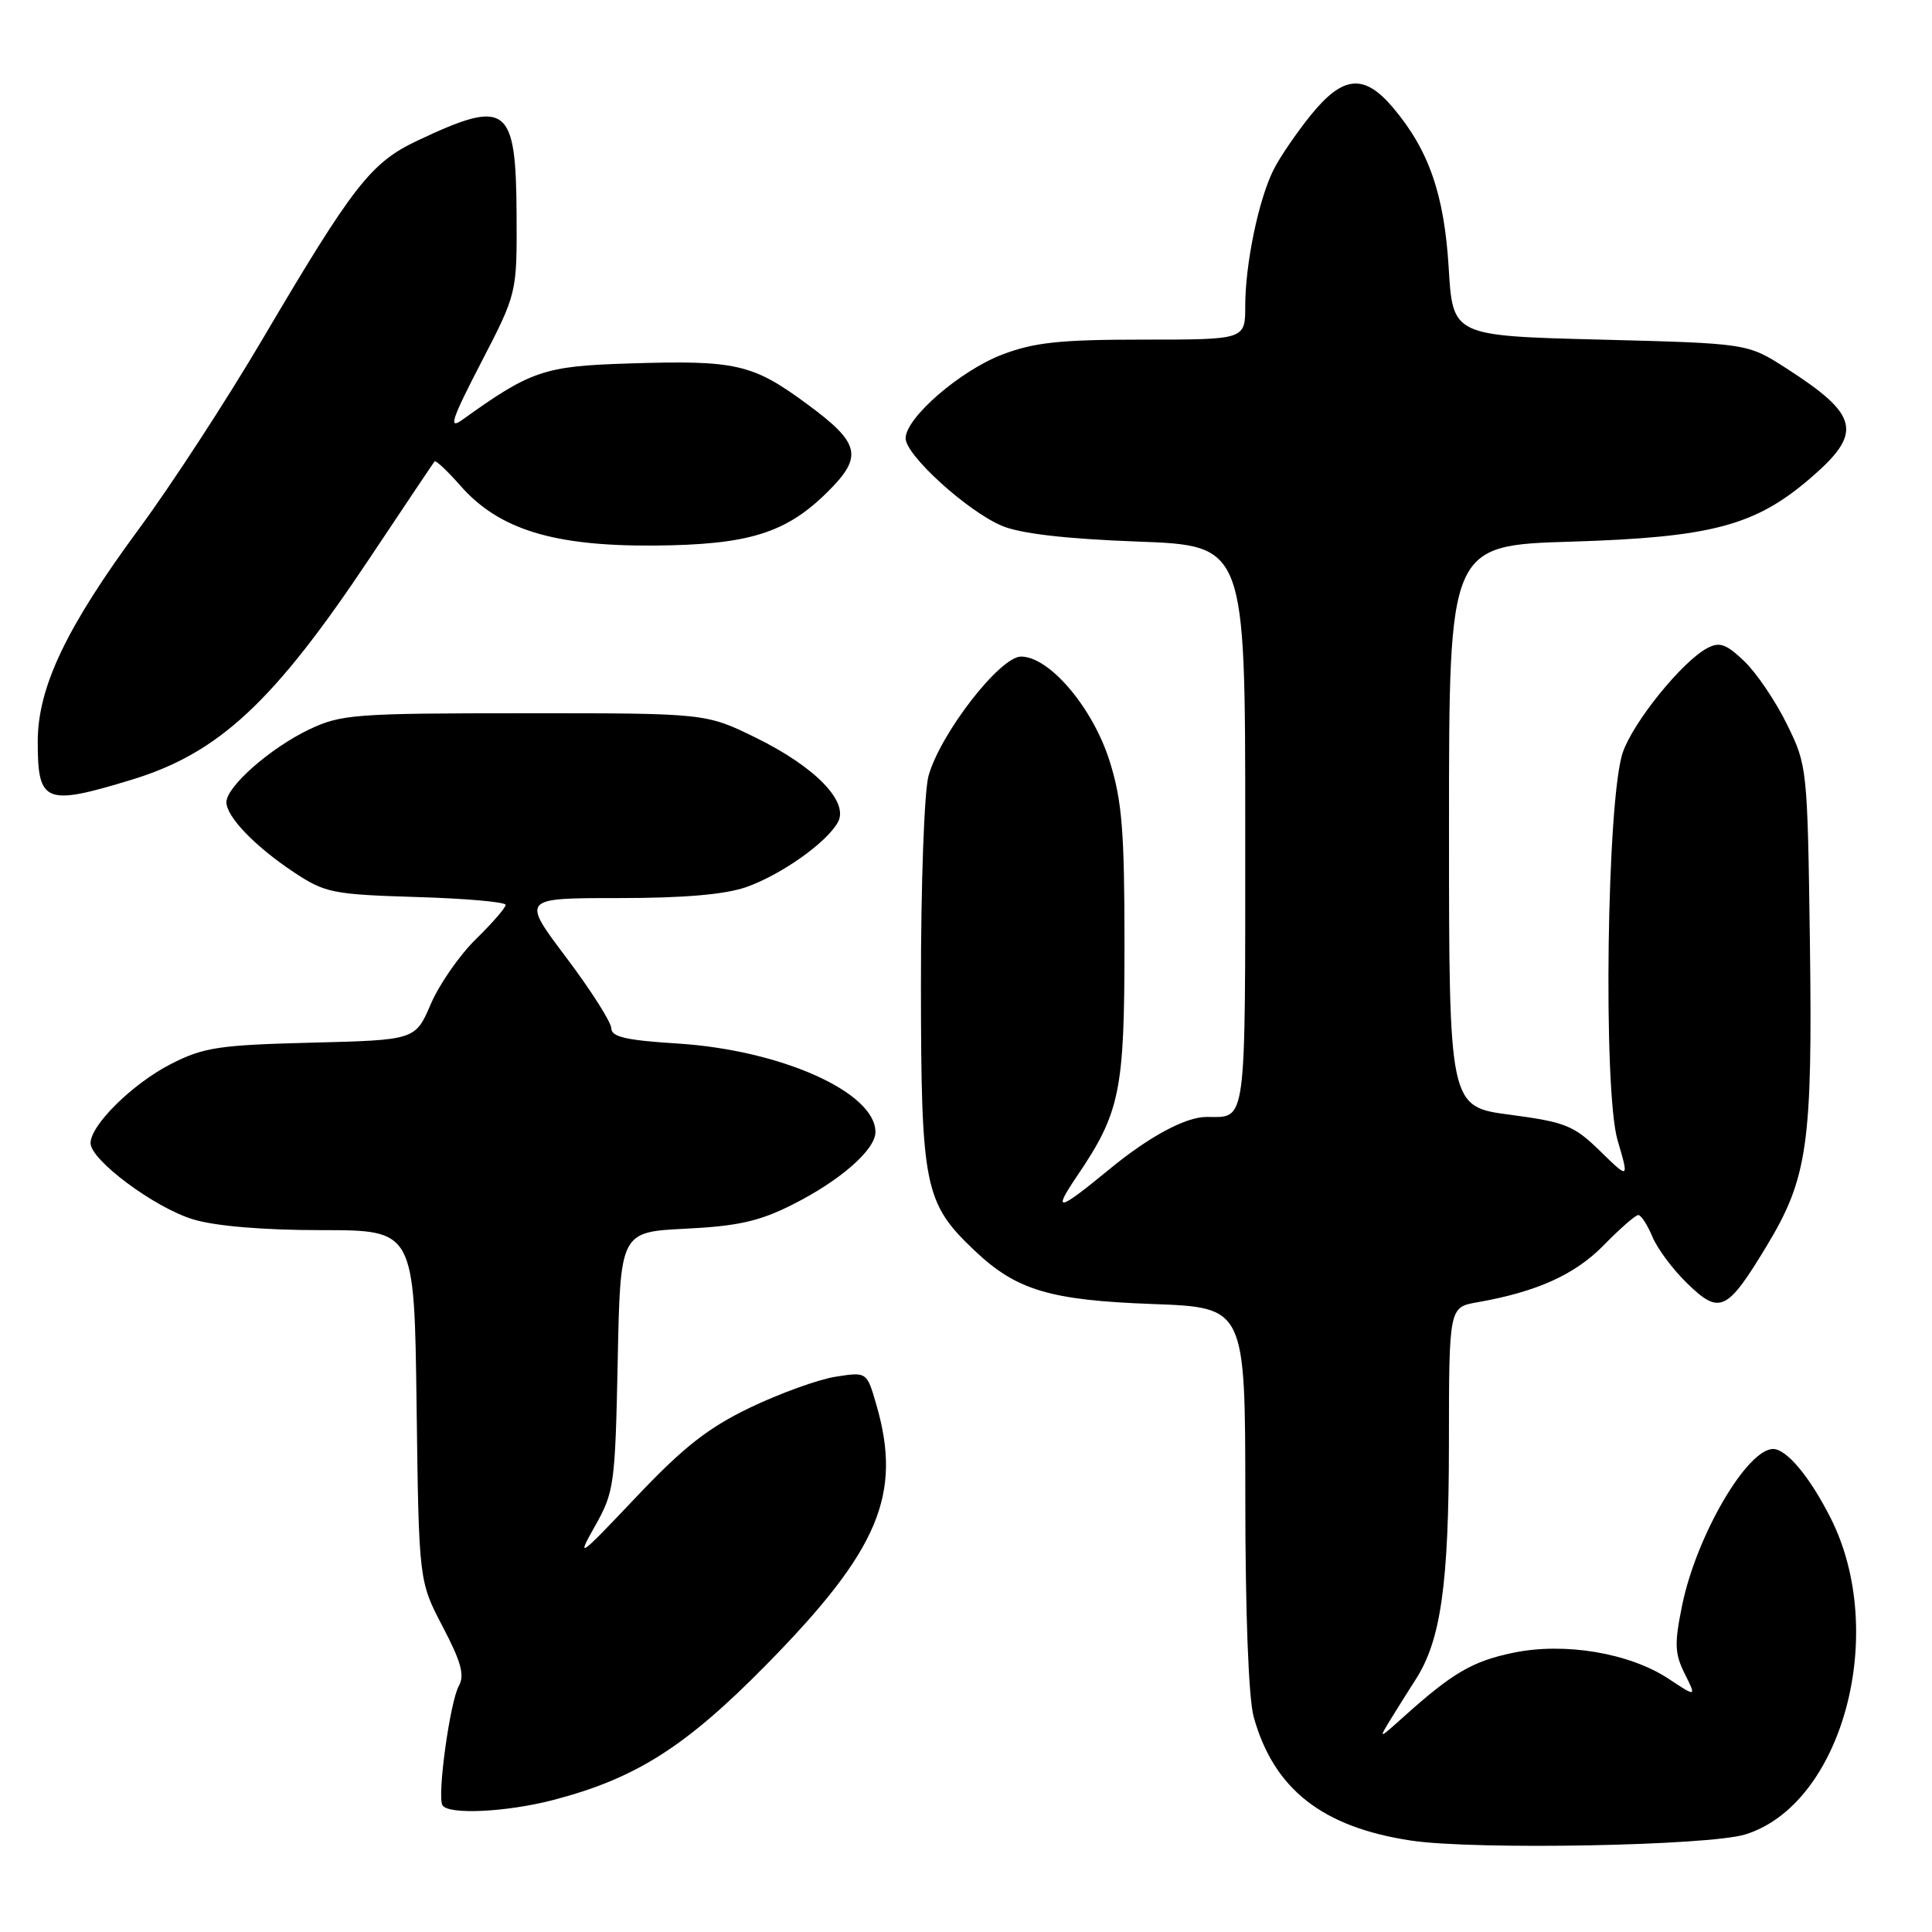 <?xml version="1.0" encoding="UTF-8" standalone="no"?>
<!DOCTYPE svg PUBLIC "-//W3C//DTD SVG 1.1//EN" "http://www.w3.org/Graphics/SVG/1.1/DTD/svg11.dtd" >
<svg xmlns="http://www.w3.org/2000/svg" xmlns:xlink="http://www.w3.org/1999/xlink" version="1.1" viewBox="0 0 256 256">
 <g >
 <path fill="currentColor"
d=" M 231.27 243.07 C 244.14 239.07 250.26 216.32 242.55 201.11 C 239.81 195.69 236.73 192.00 234.95 192.00 C 231.49 192.00 224.81 203.45 222.91 212.63 C 221.85 217.78 221.90 219.09 223.23 221.77 C 224.79 224.89 224.79 224.89 221.10 222.45 C 215.93 219.03 207.32 217.58 200.51 219.00 C 195.12 220.12 192.51 221.64 186.06 227.42 C 182.63 230.50 182.63 230.50 184.31 227.75 C 185.24 226.24 186.71 223.90 187.57 222.56 C 190.92 217.38 191.98 209.93 191.99 191.36 C 192.00 173.22 192.00 173.22 195.75 172.56 C 203.66 171.17 208.70 168.89 212.52 164.98 C 214.66 162.79 216.71 161.00 217.08 161.00 C 217.45 161.00 218.29 162.29 218.95 163.87 C 219.60 165.45 221.69 168.25 223.60 170.09 C 227.87 174.24 228.85 173.77 234.08 165.12 C 239.54 156.09 240.18 151.57 239.82 124.77 C 239.50 101.78 239.47 101.43 236.78 95.97 C 235.29 92.93 232.75 89.17 231.14 87.63 C 228.72 85.31 227.85 85.01 226.20 85.89 C 222.90 87.66 216.47 95.59 215.04 99.67 C 212.91 105.72 212.39 144.43 214.34 151.10 C 215.86 156.27 215.86 156.27 212.03 152.53 C 208.55 149.13 207.45 148.69 200.10 147.71 C 192.00 146.65 192.00 146.65 192.00 109.45 C 192.00 72.26 192.00 72.26 208.25 71.77 C 226.70 71.20 232.52 69.67 239.77 63.46 C 246.92 57.35 246.43 55.05 236.63 48.76 C 231.55 45.50 231.55 45.50 212.03 45.00 C 192.50 44.50 192.50 44.50 191.96 35.50 C 191.37 25.75 189.33 19.88 184.57 14.25 C 180.75 9.73 177.95 9.99 173.69 15.25 C 171.80 17.59 169.57 20.85 168.75 22.50 C 166.77 26.44 165.00 34.98 165.00 40.55 C 165.00 45.00 165.00 45.00 151.51 45.00 C 140.51 45.00 137.07 45.36 132.83 46.97 C 127.24 49.10 120.00 55.36 120.00 58.08 C 120.00 60.32 128.22 67.78 132.80 69.69 C 135.24 70.71 141.26 71.41 150.74 71.76 C 165.00 72.29 165.00 72.29 165.00 109.54 C 165.00 149.75 165.23 148.00 159.87 148.00 C 157.09 148.00 152.25 150.61 147.00 154.93 C 140.18 160.54 139.42 160.71 142.67 155.90 C 148.43 147.40 149.00 144.63 149.00 125.07 C 149.00 110.17 148.68 106.14 147.06 100.94 C 144.85 93.83 139.08 87.00 135.29 87.00 C 132.50 87.00 124.59 97.20 123.03 102.82 C 122.47 104.86 122.02 117.18 122.03 130.50 C 122.05 157.29 122.47 159.38 129.13 165.70 C 134.67 170.96 139.10 172.29 152.75 172.79 C 165.00 173.24 165.00 173.24 165.01 198.37 C 165.01 213.70 165.44 225.06 166.12 227.50 C 168.78 237.07 175.22 242.12 187.00 243.89 C 195.44 245.15 226.40 244.58 231.27 243.07 Z  M 73.30 238.51 C 84.23 235.66 90.80 231.50 101.50 220.63 C 116.45 205.43 119.58 198.06 116.12 186.13 C 114.86 181.77 114.86 181.77 110.68 182.43 C 108.38 182.80 103.30 184.64 99.38 186.52 C 93.79 189.21 90.54 191.77 84.22 198.45 C 76.67 206.42 76.33 206.66 78.83 202.23 C 81.39 197.70 81.51 196.76 81.85 180.37 C 82.19 163.24 82.19 163.24 90.85 162.81 C 97.75 162.47 100.61 161.83 105.00 159.62 C 111.33 156.44 116.00 152.35 116.00 150.00 C 116.00 144.73 103.47 139.13 89.75 138.27 C 83.00 137.85 81.00 137.39 81.00 136.26 C 81.00 135.46 78.32 131.25 75.05 126.90 C 69.09 119.00 69.09 119.00 81.92 119.00 C 90.62 119.00 96.08 118.53 98.89 117.54 C 103.55 115.90 109.61 111.59 111.04 108.92 C 112.49 106.22 108.03 101.63 100.21 97.78 C 93.54 94.50 93.54 94.50 69.52 94.51 C 47.07 94.51 45.20 94.65 41.00 96.64 C 35.85 99.09 30.00 104.22 30.00 106.30 C 30.00 108.23 33.83 112.20 39.02 115.63 C 43.07 118.31 44.13 118.52 55.18 118.86 C 61.68 119.05 67.00 119.52 67.00 119.90 C 67.00 120.28 65.23 122.32 63.06 124.44 C 60.90 126.55 58.20 130.43 57.08 133.05 C 55.03 137.81 55.03 137.81 41.26 138.16 C 29.00 138.47 26.97 138.78 22.66 140.98 C 17.60 143.56 12.00 149.07 12.00 151.47 C 12.00 153.72 20.51 160.05 25.62 161.58 C 28.57 162.47 34.89 163.00 42.61 163.00 C 54.90 163.00 54.90 163.00 55.20 186.25 C 55.50 209.50 55.50 209.50 58.66 215.54 C 61.11 220.21 61.59 221.98 60.80 223.39 C 59.62 225.50 57.90 238.03 58.63 239.21 C 59.42 240.49 67.12 240.12 73.30 238.51 Z  M 17.50 103.30 C 29.02 99.78 36.30 92.99 48.97 73.98 C 53.55 67.11 57.42 61.34 57.58 61.14 C 57.74 60.95 59.28 62.39 61.00 64.35 C 66.09 70.15 73.31 72.38 86.62 72.29 C 99.22 72.20 104.20 70.65 109.76 65.08 C 114.39 60.46 113.96 58.70 106.93 53.53 C 99.71 48.21 97.52 47.71 83.36 48.16 C 72.07 48.51 70.37 49.09 61.24 55.64 C 59.39 56.96 59.84 55.59 63.74 48.06 C 68.50 38.86 68.50 38.86 68.45 28.52 C 68.38 13.91 67.20 13.02 55.30 18.64 C 49.14 21.55 46.81 24.54 34.75 45.00 C 30.05 52.98 22.73 64.22 18.47 70.00 C 8.77 83.15 5.00 91.07 5.00 98.28 C 5.00 106.43 5.97 106.82 17.50 103.30 Z "/>
</g>
</svg>